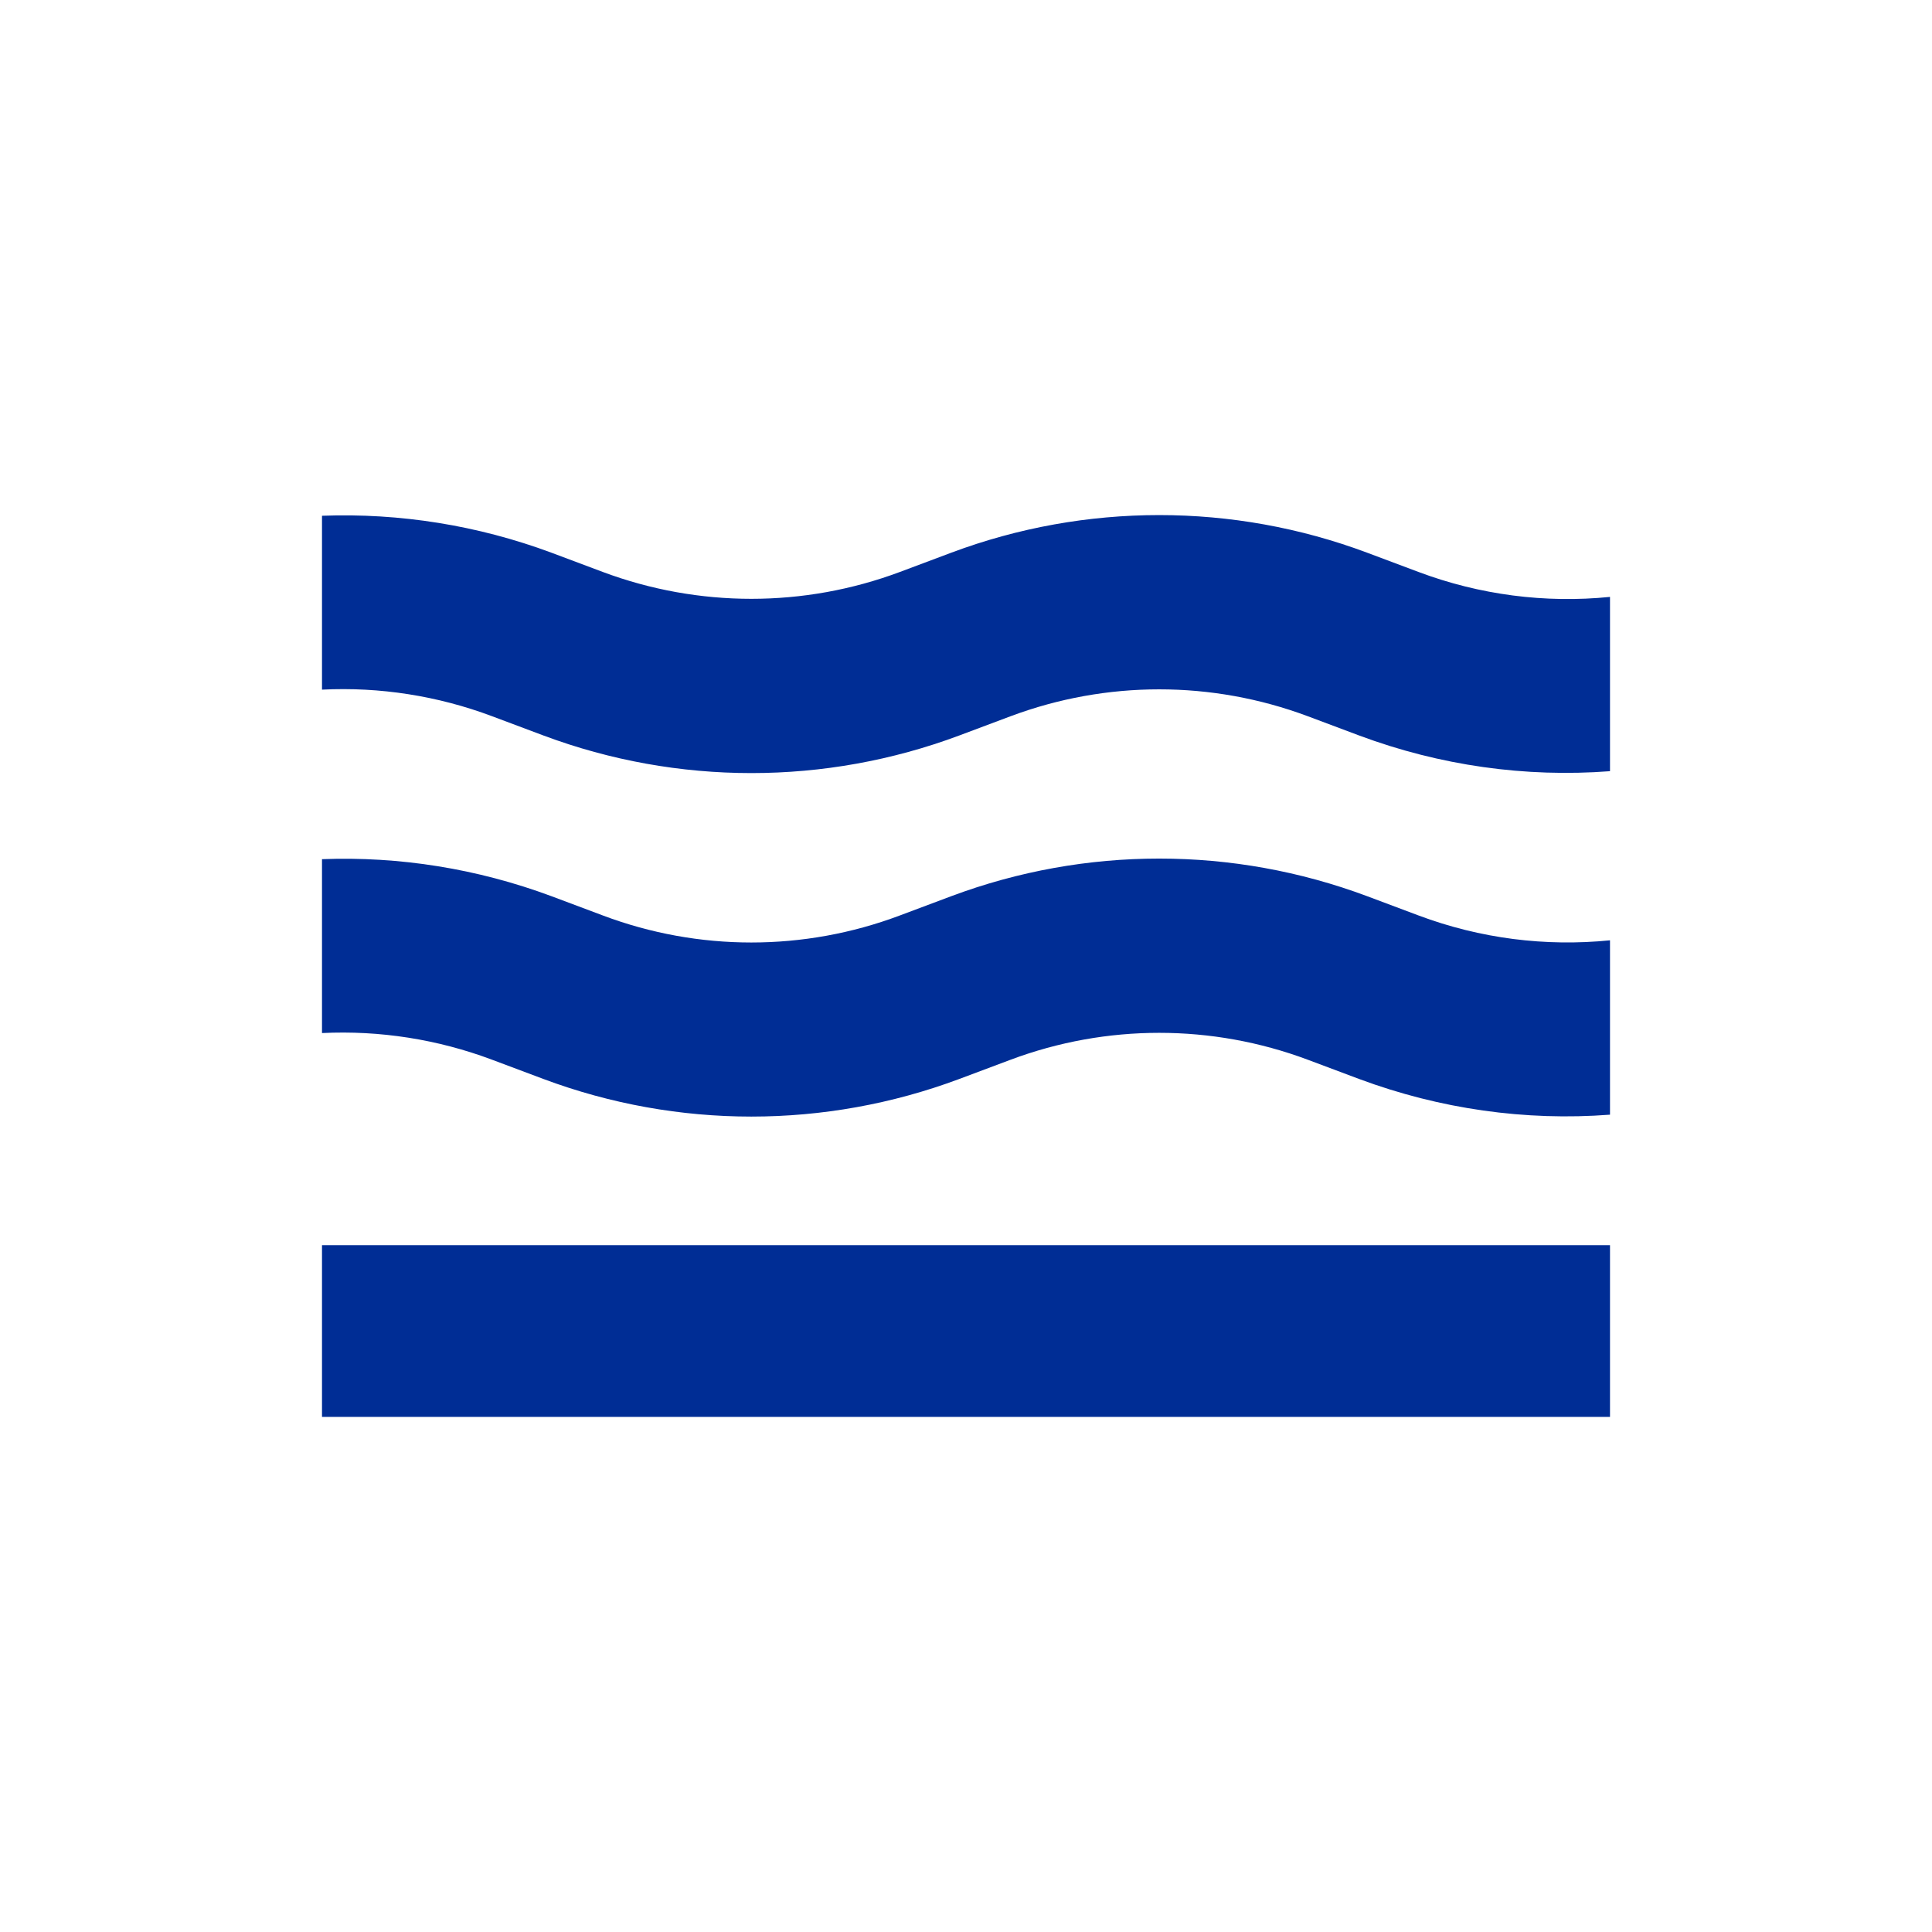 <svg width="24" height="24" viewBox="0 0 24 24" fill="none" xmlns="http://www.w3.org/2000/svg">
<path d="M20 7.415C19.194 7.496 18.38 7.39 17.621 7.105L16.981 6.865C15.317 6.243 13.483 6.243 11.819 6.865L11.179 7.105C9.989 7.55 8.678 7.55 7.488 7.105L6.848 6.865C5.938 6.527 4.97 6.371 4 6.407V8.567C4.719 8.531 5.438 8.644 6.112 8.897L6.752 9.137C8.417 9.759 10.25 9.759 11.915 9.137L12.555 8.897C13.745 8.452 15.055 8.452 16.245 8.897L16.885 9.137C17.888 9.511 18.949 9.66 20 9.58V7.415ZM4 15.468H20V17.601H4V15.468ZM17.621 11.372C18.389 11.66 19.2 11.761 20 11.681V13.847C18.949 13.927 17.888 13.777 16.885 13.404L16.245 13.164C15.055 12.719 13.745 12.719 12.555 13.164L11.915 13.404C10.25 14.026 8.417 14.026 6.752 13.404L6.112 13.164C5.438 12.911 4.719 12.798 4 12.833V10.673C4.96 10.636 5.931 10.791 6.848 11.132L7.488 11.372C8.677 11.82 9.989 11.82 11.179 11.372L11.819 11.132C13.483 10.51 15.317 10.51 16.981 11.132L17.621 11.372Z" fill="#002D95"/>
</svg>
